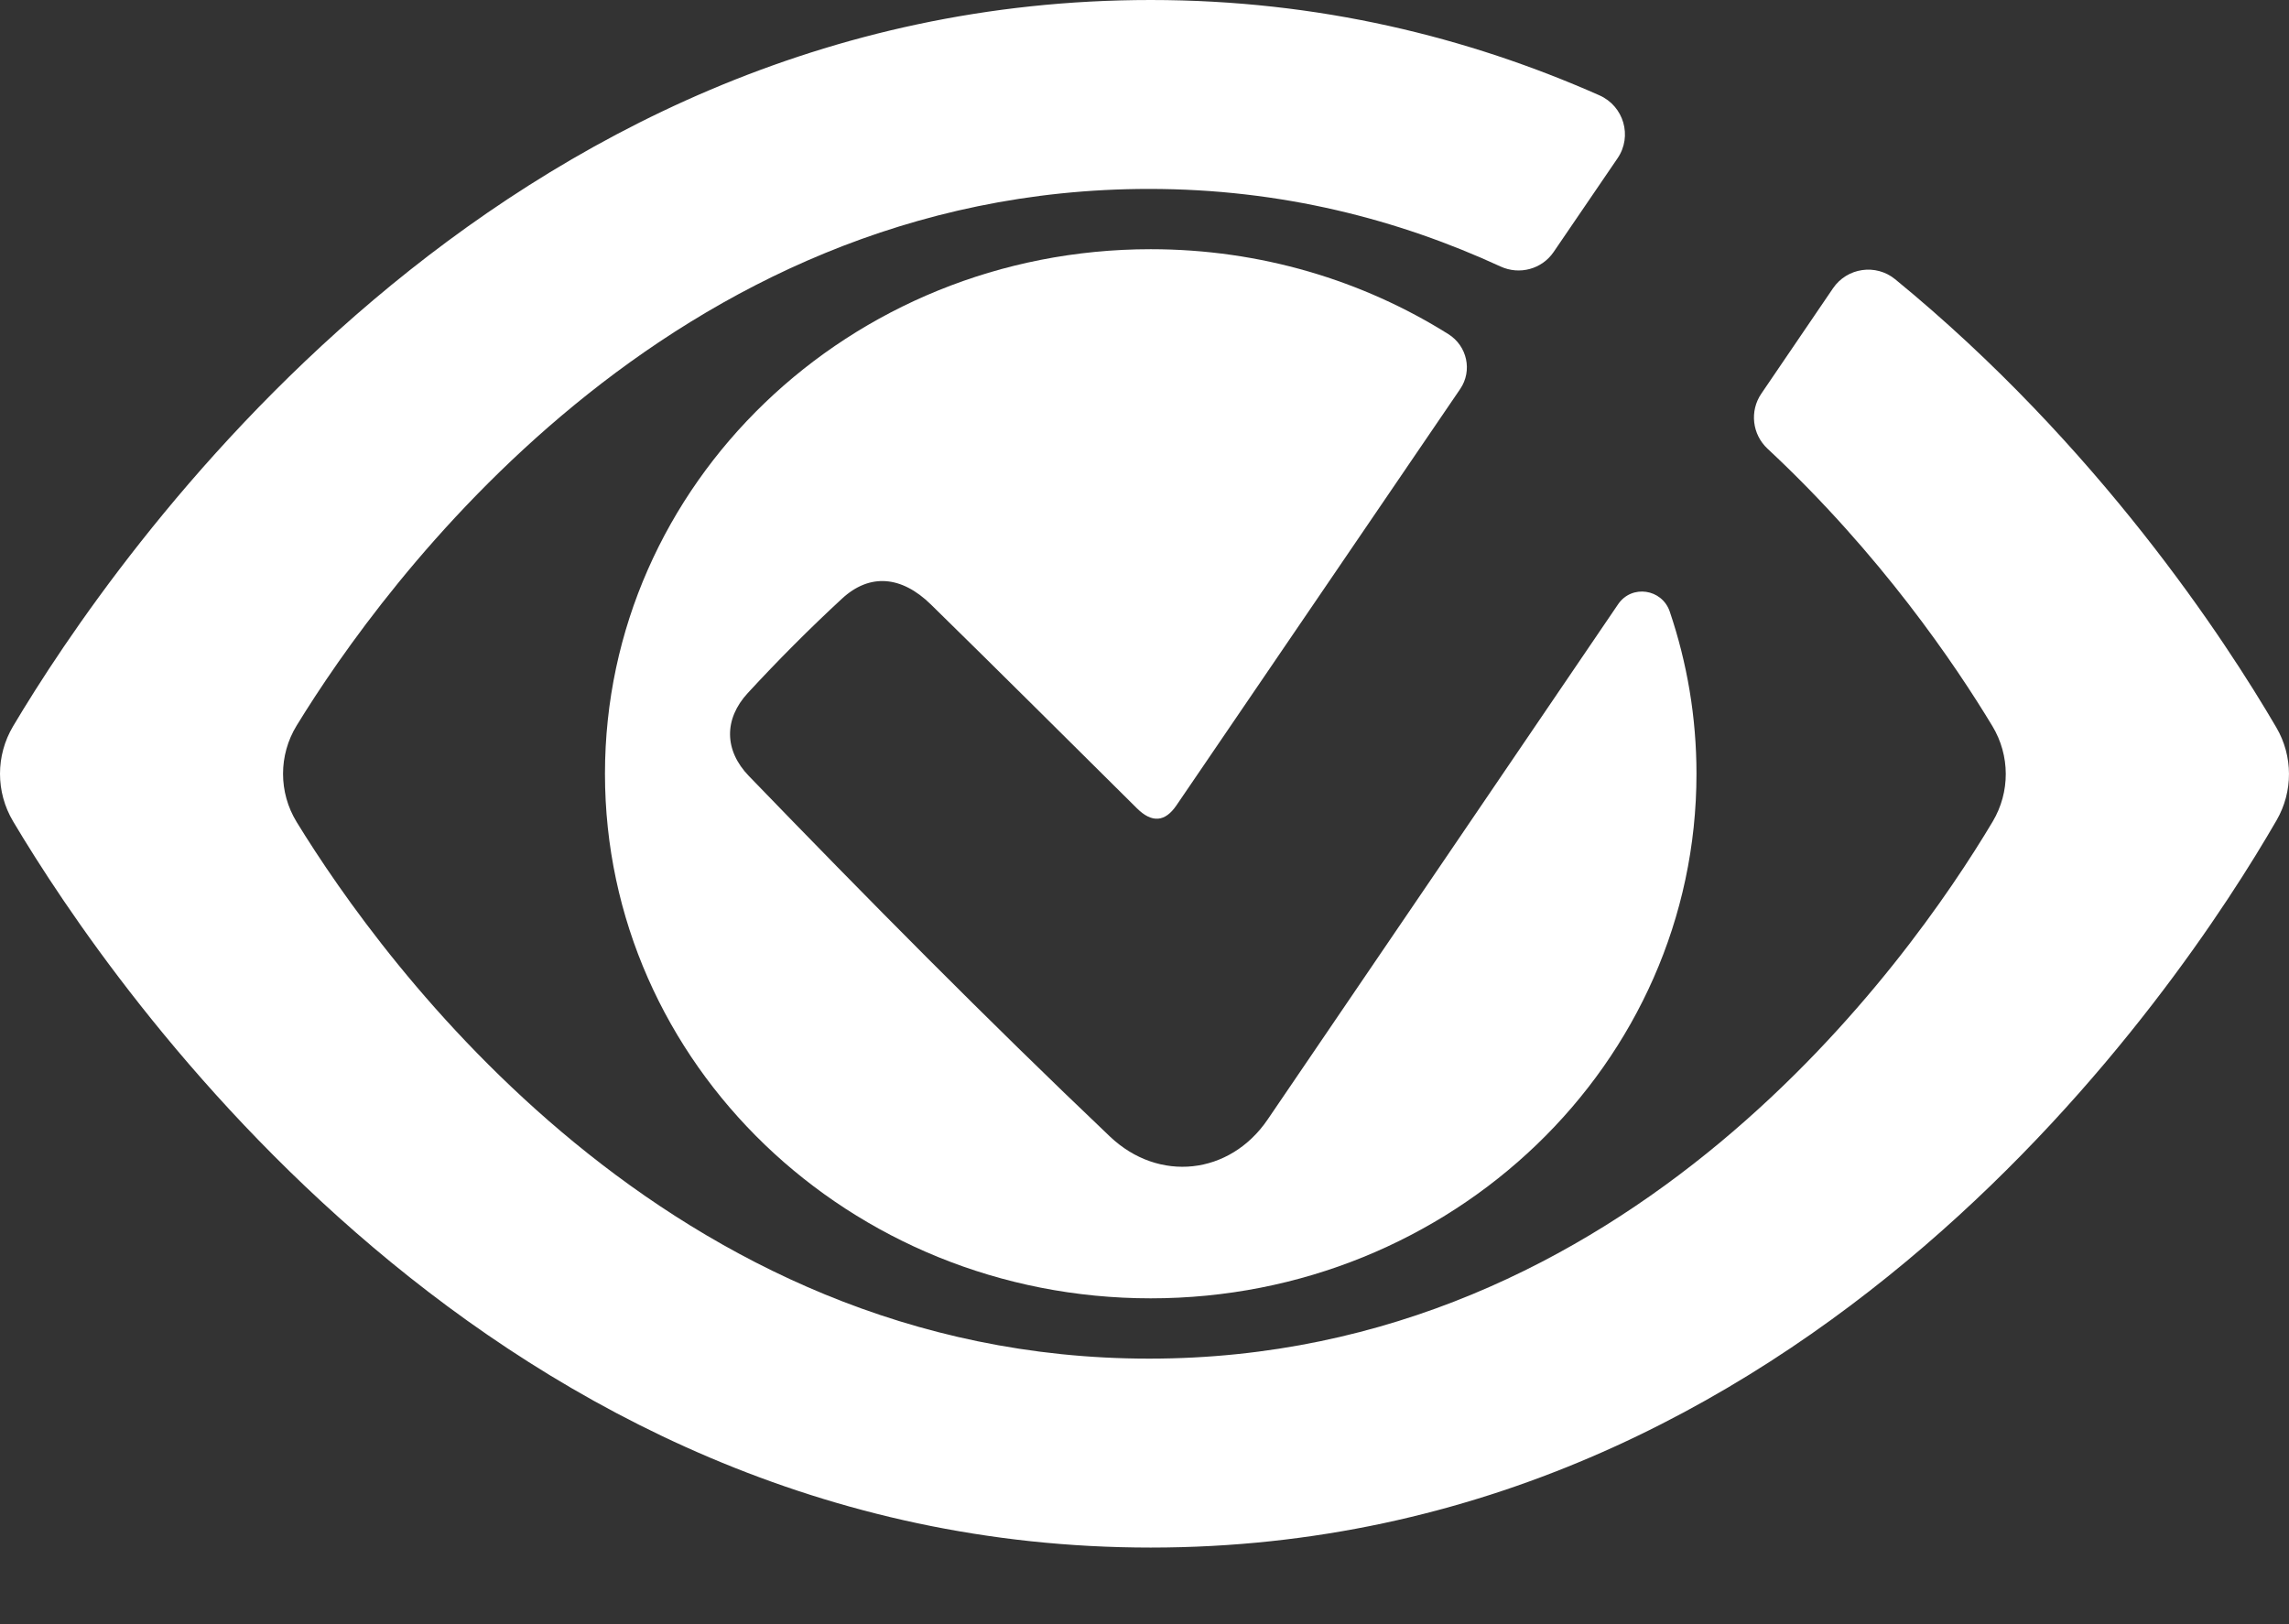 <?xml version="1.0" encoding="UTF-8"?><svg id="Layer_1" xmlns="http://www.w3.org/2000/svg" viewBox="0 0 236.615 167.909"><rect x="0" y="0" width="236.615" height="167.909" fill="#333333" stroke="none"/><defs><style>.cls-1{fill:#fff;}</style></defs><path class="cls-1" d="M235.313,75.223c-5.268-9.015-18.423-29.172-39.411-46.353-1.996-1.634-4.973-1.197-6.424,.936-2.47,3.633-4.943,7.265-7.413,10.898-1.219,1.792-.942,4.206,.643,5.683,11.671,10.881,19.427,22.352,23.247,28.683,1.834,3.041,1.845,6.828,.026,9.877-8.612,14.441-37.478,55.52-87.196,55.52S39.541,99.464,30.666,84.988c-1.877-3.062-1.877-6.913,0-9.976,8.875-14.477,38.401-55.48,88.118-55.48,13.661,0,25.769,3.155,36.326,8.02,1.958,.902,4.277,.28,5.491-1.501,2.202-3.229,4.403-6.459,6.606-9.687,1.556-2.28,.645-5.395-1.879-6.511C151.761,3.848,136.302,0,118.95,0,51.128,0,11.707,57.676,1.353,75.084c-1.804,3.033-1.804,6.799,0,9.832,10.354,17.408,49.775,75.084,117.597,75.084,67.919,0,106.425-57.945,116.388-75.205,1.71-2.963,1.7-6.618-.026-9.572Z"/><path class="cls-1" d="M131.041,115.738c-3.916,5.751-11.271,6.555-16.312,1.76-12.739-12.115-25.1-24.622-37.316-37.265-2.558-2.647-2.599-5.887-.11-8.585,3.114-3.376,6.364-6.64,9.737-9.757,2.861-2.643,6.148-2.372,9.19,.607,7.136,6.99,14.208,14.045,21.302,21.078q2.311,2.291,4.081-.317c9.776-14.348,19.55-28.696,29.328-43.042,1.289-1.891,.718-4.455-1.221-5.671-8.849-5.55-19.415-8.781-30.769-8.781-31.157,0-56.415,24.281-56.415,54.234s25.258,54.233,56.415,54.233,56.415-24.281,56.415-54.233c0-5.854-.973-11.487-2.762-16.767-.801-2.364-3.935-2.826-5.338-.762-12.07,17.759-24.138,35.519-36.224,53.266Z"/></svg>